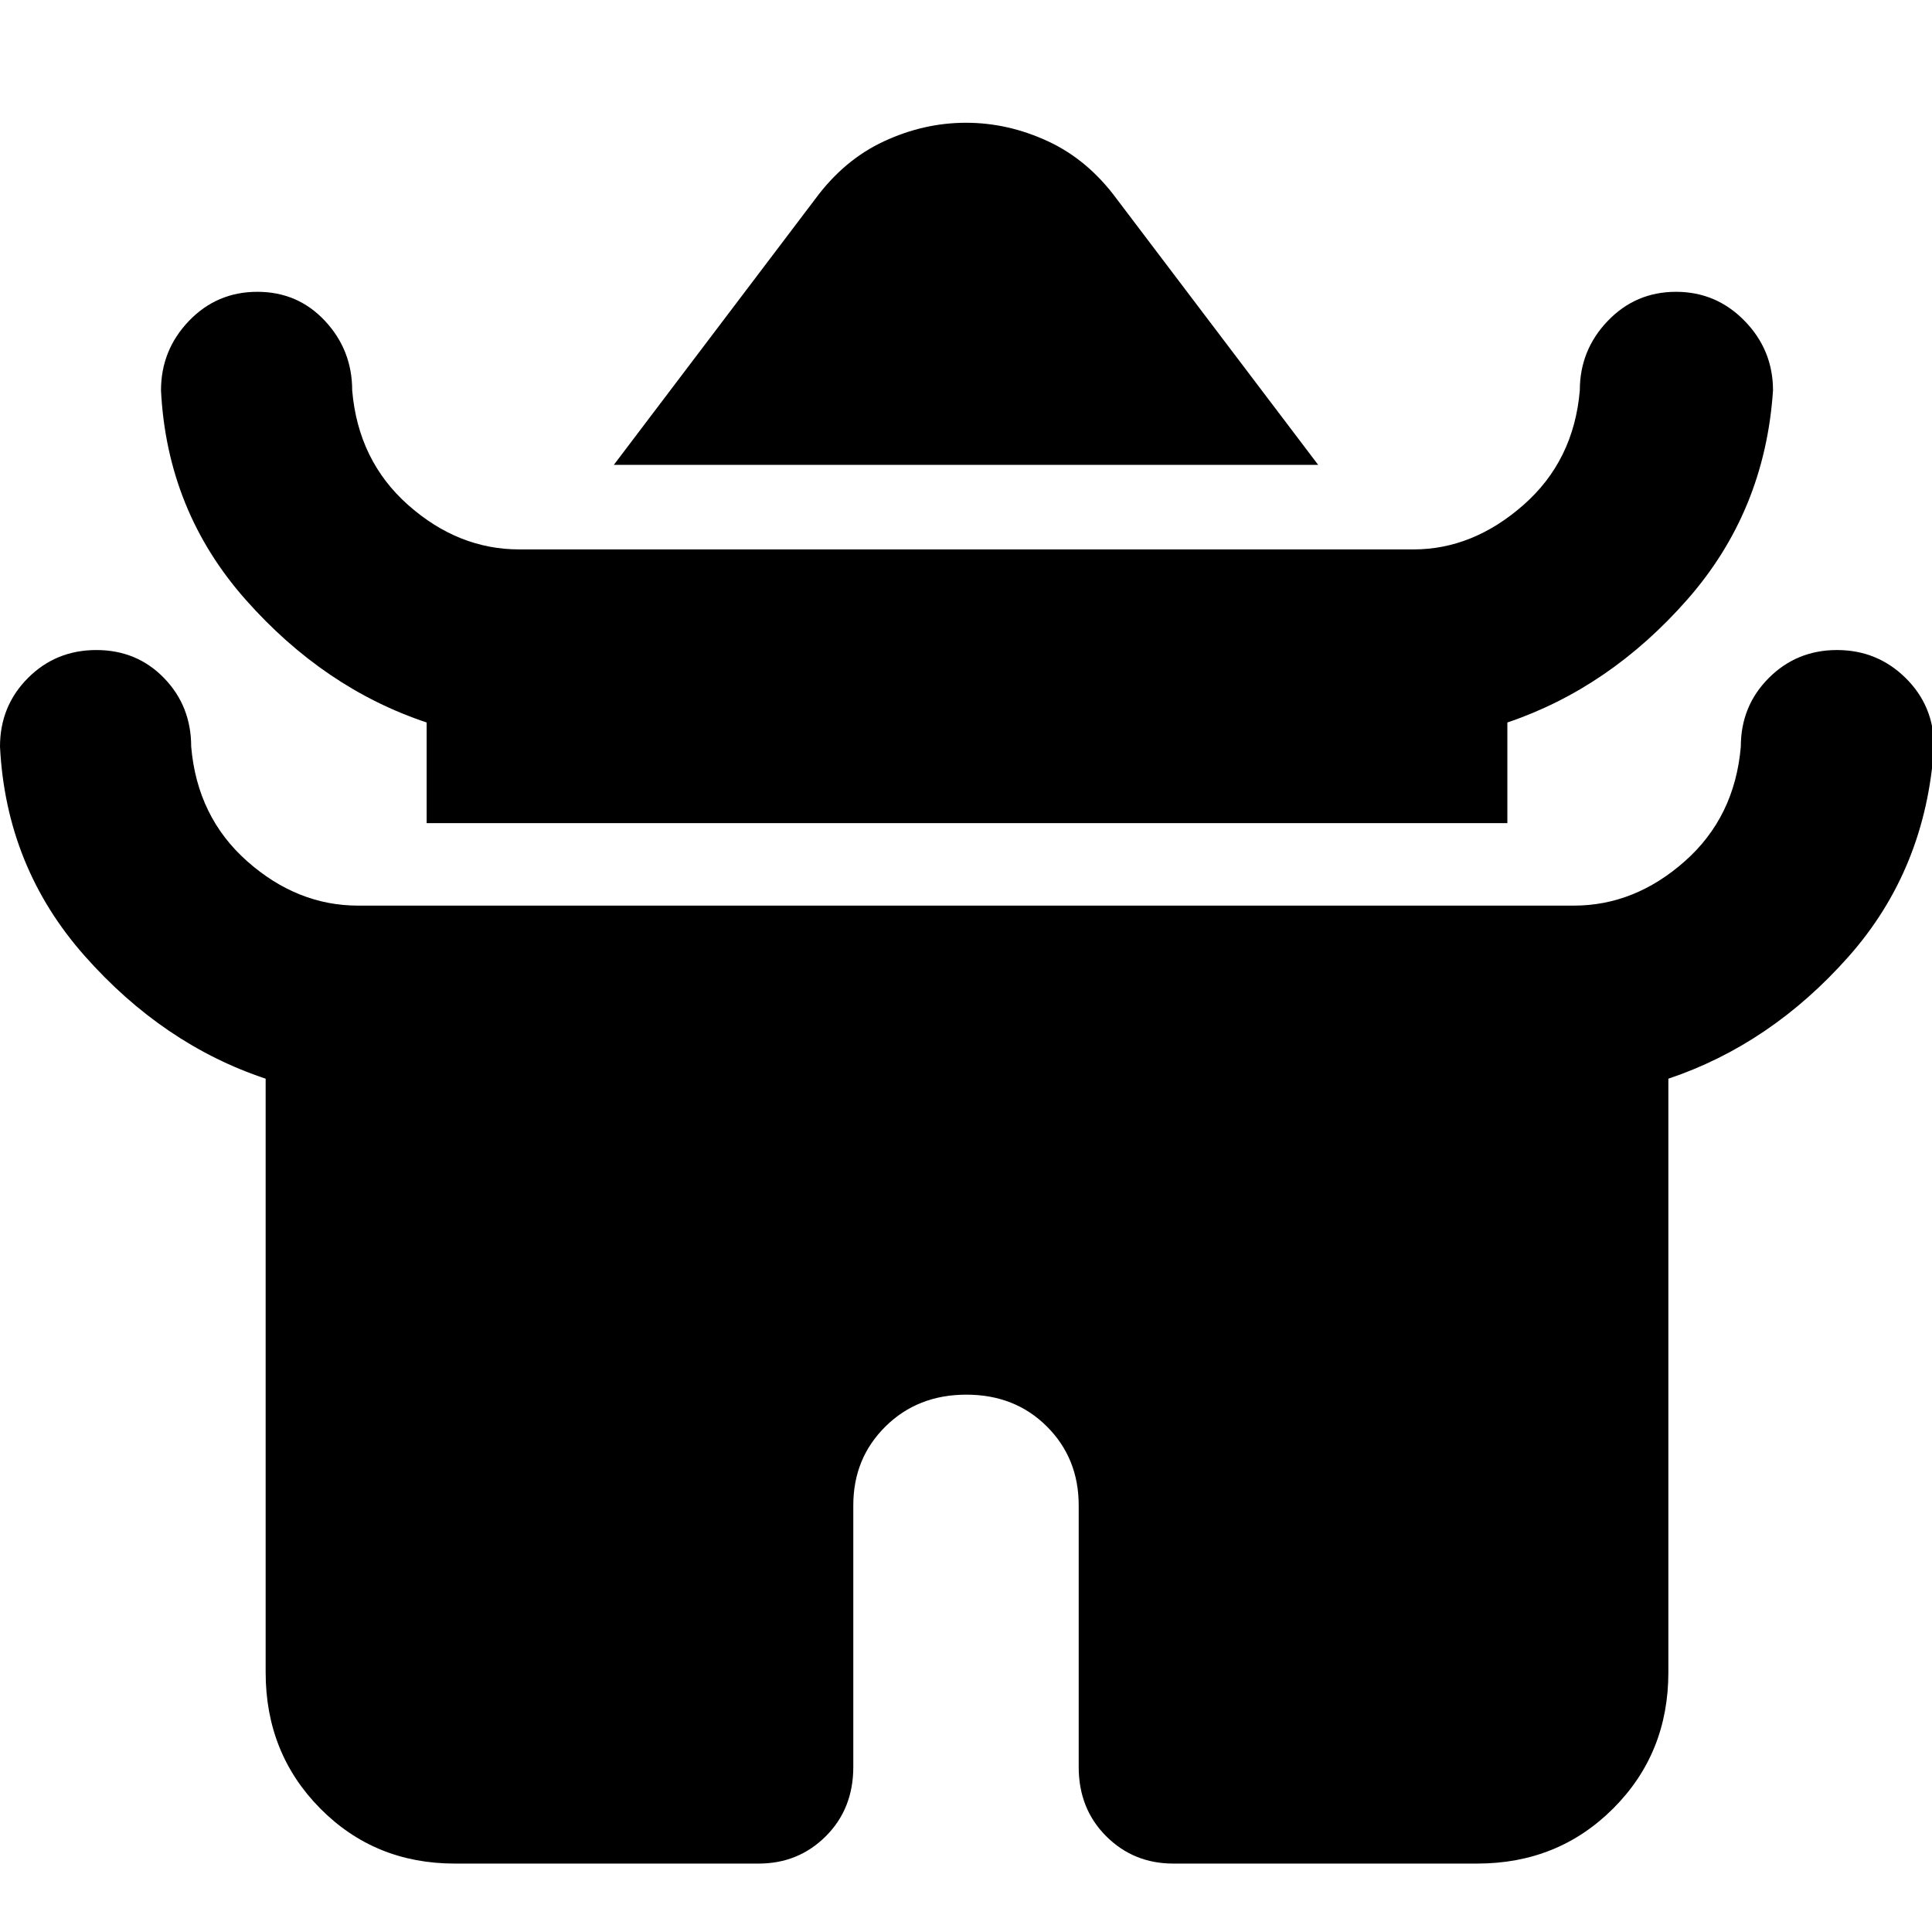 <svg xmlns="http://www.w3.org/2000/svg" width="48" height="48" viewBox="0 -960 960 960"><path d="m305-729 100-132q14.312-19.5 34.172-28.75Q459.031-899 480-899t40.828 9.25Q540.688-880.5 555-861l100 132H305Zm-93 178v-50q-51-17-90-61.1T80-766q0-20.05 13.877-34.525 13.877-14.475 34-14.475Q148-815 161.5-800.525 175-786.05 175-766q3 35 27.88 57T258-687h444.378q29.432 0 54.527-22Q782-731 785-766q0-20.05 13.877-34.525Q812.754-815 832.789-815q20.036 0 34.123 14.475Q881-786.05 881-766q-4 60-42.583 103.902Q799.833-618.196 749-601v50H212Zm-80 422v-295q-51-17-90-61.1T0-589q0-20.175 13.877-34.088Q27.754-637 47.877-637 68-637 81.5-623.088 95-609.175 95-589q3 35 27.88 57T178-510h604q30.24 0 55.12-22T865-589q0-20.175 13.877-34.088Q892.754-637 912.789-637q20.036 0 34.123 13.912Q961-609.175 961-589q-4 61-42.583 104.469Q879.833-441.062 829-424v295q0 40.213-27.394 67.606Q774.213-34 734-34H583q-19.75 0-33.375-13.625T536-82v-130q0-23.4-15.825-39.2-15.824-15.8-40-15.8Q456-267 440-251.2q-16 15.8-16 39.2v130q0 20.75-13.625 34.375T377-34H226q-39.8 0-66.9-27.394Q132-88.787 132-129Z"/></svg>